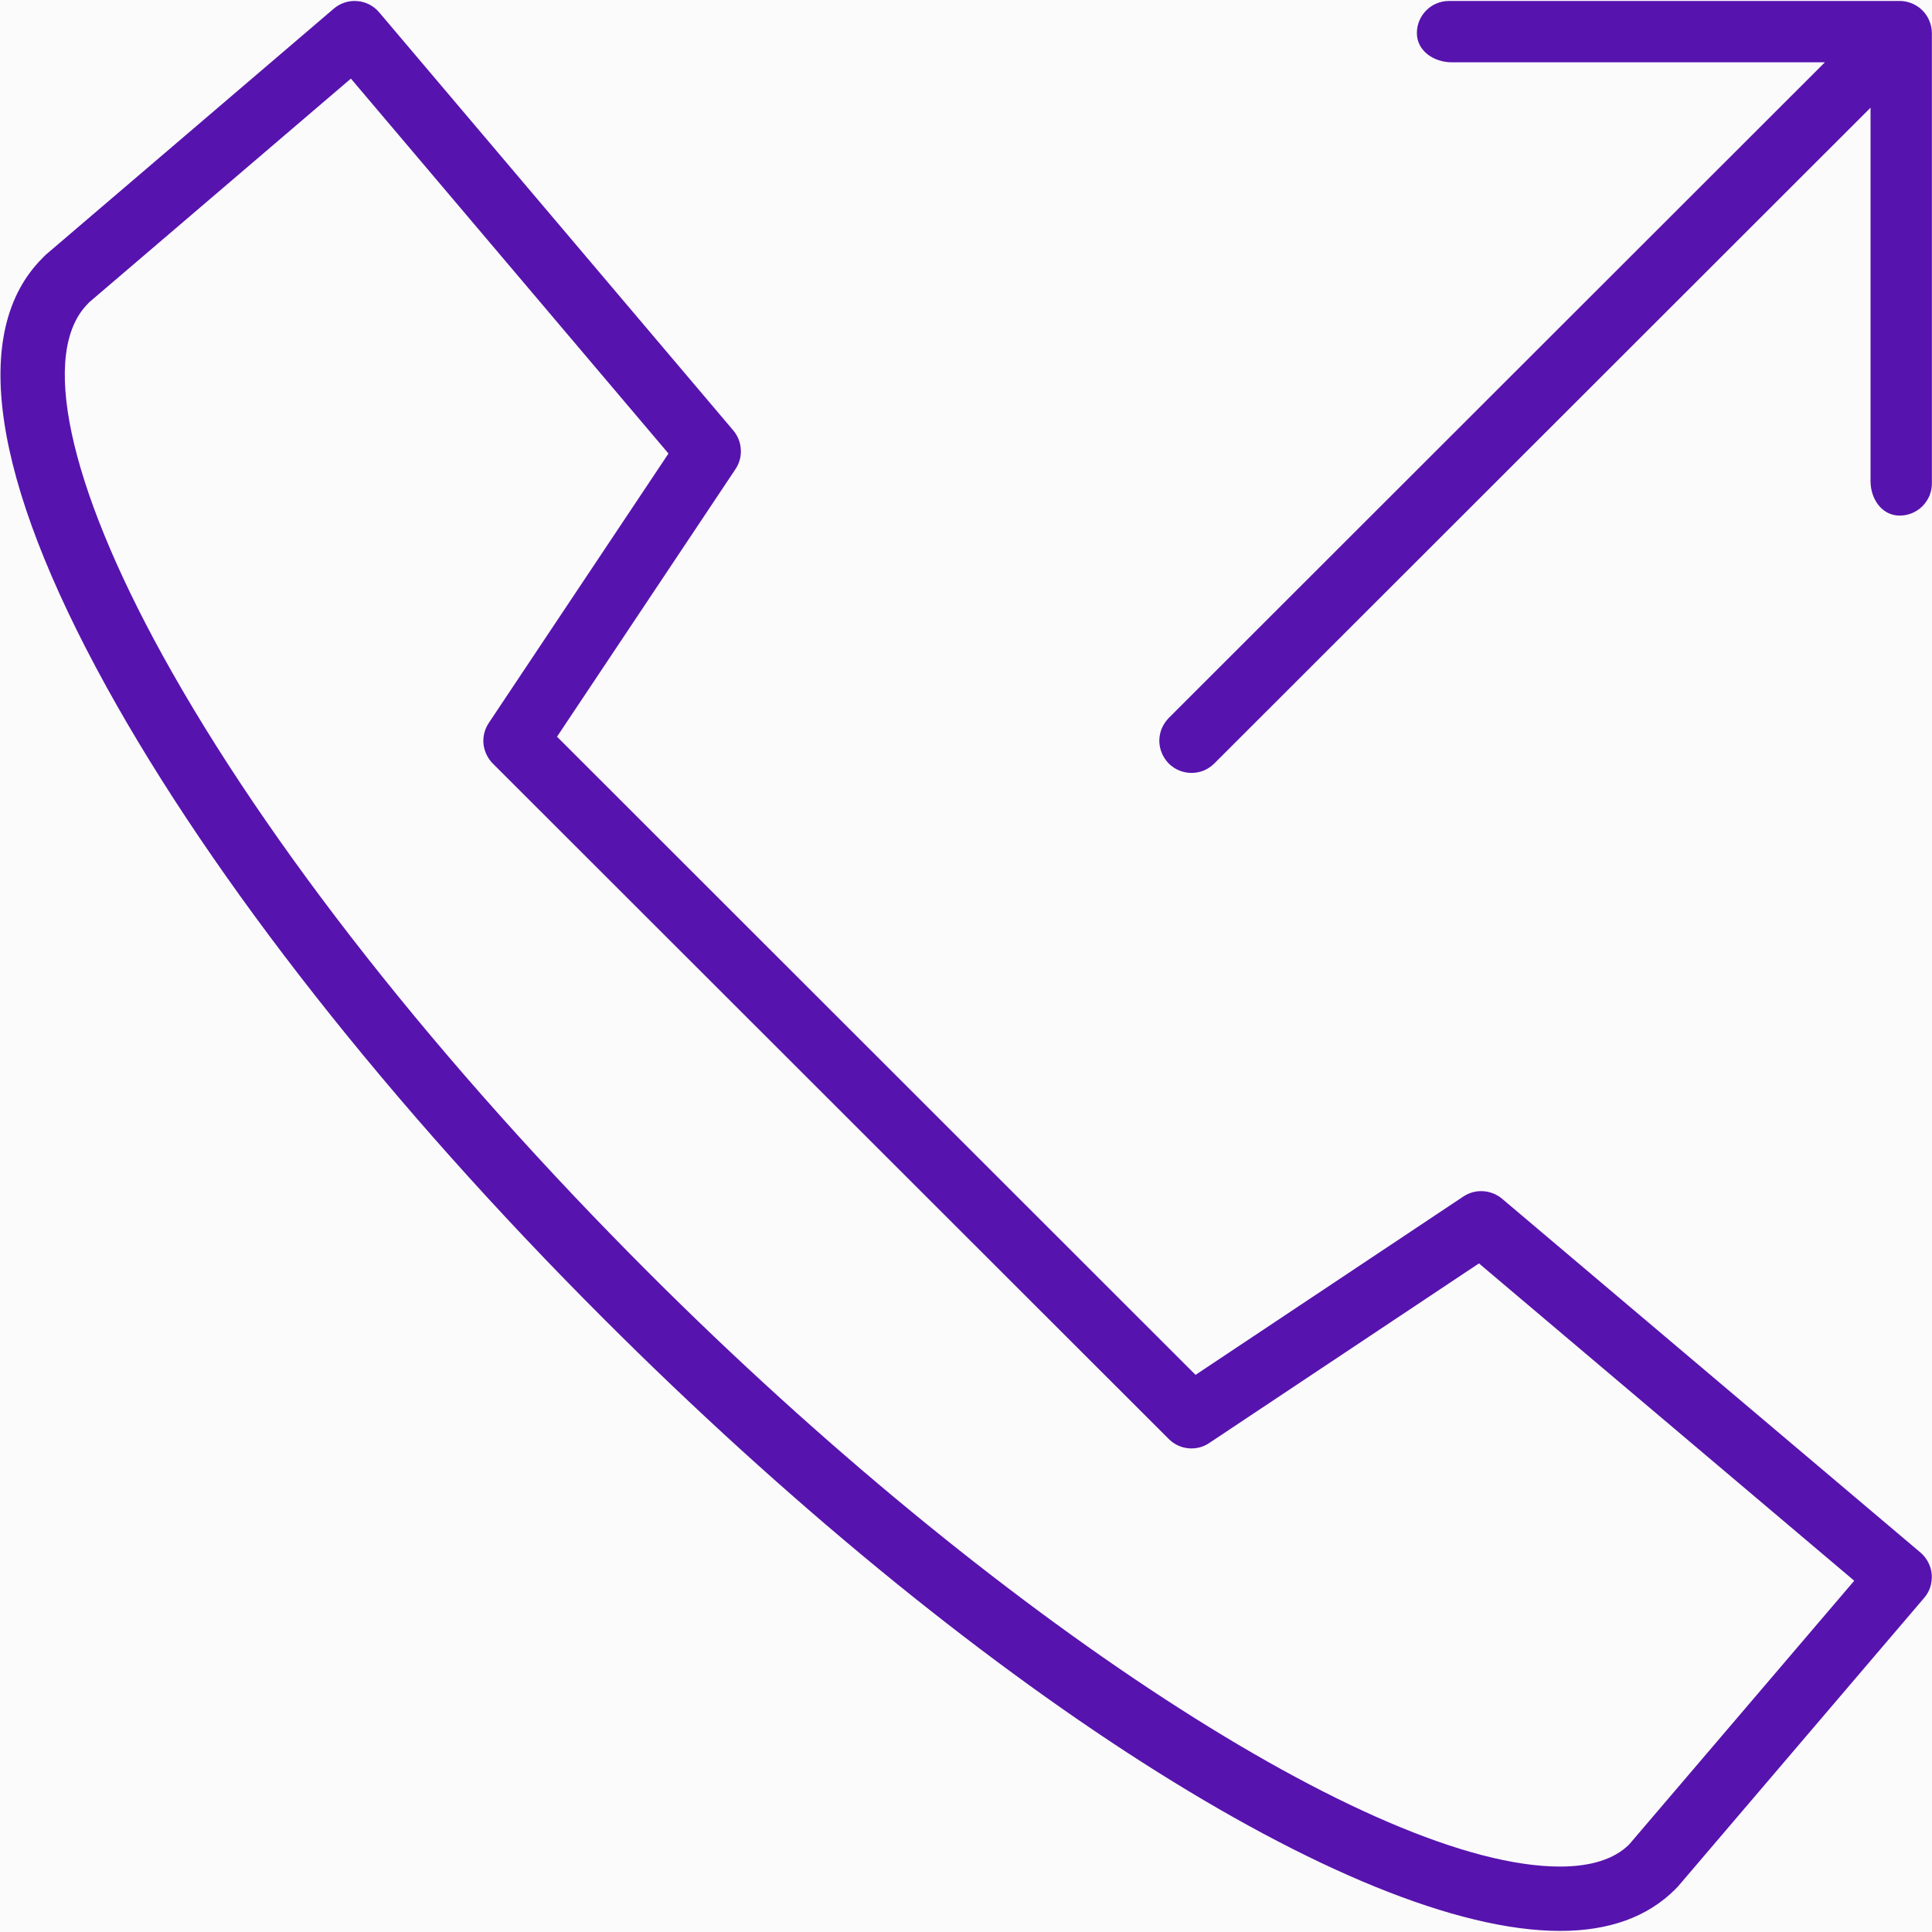 <svg width="16" height="16" viewBox="0 0 16 16" fill="none" xmlns="http://www.w3.org/2000/svg">
<rect width="16" height="16" fill="#FBFBFB"/>
<rect x="-2177" y="-1361" width="11936" height="6061" fill="#636363"/>
<g clip-path="url(#clip0)">
<rect width="1366" height="768" transform="translate(-14 -229)" fill="white"/>
<rect x="-14" y="-229" width="45" height="843" fill="#FBFBFB"/>
<path fill-rule="evenodd" clip-rule="evenodd" d="M15.978 0.172C15.992 0.205 15.999 0.24 15.999 0.274V4.004C15.999 4.039 15.992 4.073 15.979 4.106C15.965 4.138 15.945 4.167 15.921 4.192C15.896 4.217 15.867 4.236 15.834 4.25C15.802 4.263 15.767 4.27 15.732 4.27C15.585 4.27 15.491 4.132 15.491 3.985V0.892L10.056 6.323C10.031 6.348 10.002 6.367 9.97 6.381C9.937 6.394 9.903 6.401 9.868 6.401C9.833 6.401 9.798 6.394 9.766 6.381C9.734 6.368 9.704 6.348 9.679 6.323C9.655 6.298 9.635 6.269 9.622 6.237C9.608 6.204 9.601 6.17 9.601 6.135C9.601 6.1 9.608 6.065 9.621 6.033C9.635 6 9.655 5.971 9.679 5.946L15.113 0.516H12.023C11.875 0.516 11.734 0.422 11.734 0.274C11.734 0.127 11.853 0.008 12 0.008H15.732C15.785 0.008 15.836 0.024 15.88 0.053C15.924 0.082 15.958 0.124 15.978 0.172ZM4.613 6.101L9.901 11.386L12.119 9.909C12.167 9.877 12.224 9.861 12.282 9.865C12.339 9.868 12.395 9.89 12.439 9.927L15.904 12.857C15.931 12.88 15.953 12.908 15.969 12.939C15.985 12.97 15.995 13.004 15.998 13.039C16 13.074 15.996 13.109 15.986 13.143C15.975 13.176 15.958 13.207 15.935 13.233L13.898 15.621C13.89 15.63 13.882 15.638 13.874 15.646C13.643 15.877 13.324 15.991 12.919 15.991C11.215 15.991 8.032 13.954 4.999 10.921C3.23 9.154 1.768 7.295 0.881 5.687C-0.068 3.966 -0.251 2.739 0.352 2.137C0.357 2.132 0.375 2.113 0.38 2.109L2.764 0.072C2.817 0.026 2.888 0.003 2.958 0.009C3.029 0.014 3.094 0.048 3.14 0.102L6.073 3.565C6.11 3.609 6.132 3.664 6.135 3.722C6.139 3.78 6.123 3.837 6.091 3.885L4.613 6.101ZM2.906 0.651L0.738 2.504L0.729 2.514C0.329 2.913 0.561 4.003 1.348 5.43C2.211 6.995 3.642 8.811 5.376 10.544C8.224 13.392 11.396 15.458 12.919 15.458C13.177 15.458 13.37 15.396 13.492 15.275L15.356 13.091L12.248 10.463L10.015 11.95C9.964 11.985 9.903 12 9.841 11.994C9.78 11.988 9.723 11.961 9.679 11.917L4.081 6.323C4.038 6.28 4.011 6.222 4.004 6.161C3.998 6.1 4.014 6.038 4.048 5.987L5.536 3.756L2.906 0.651Z" fill="#5713AE"/>
</g>
<defs>
<clipPath id="clip0">
<rect width="1366" height="768" fill="white" transform="translate(-14 -229)"/>
</clipPath>
</defs>
</svg>
